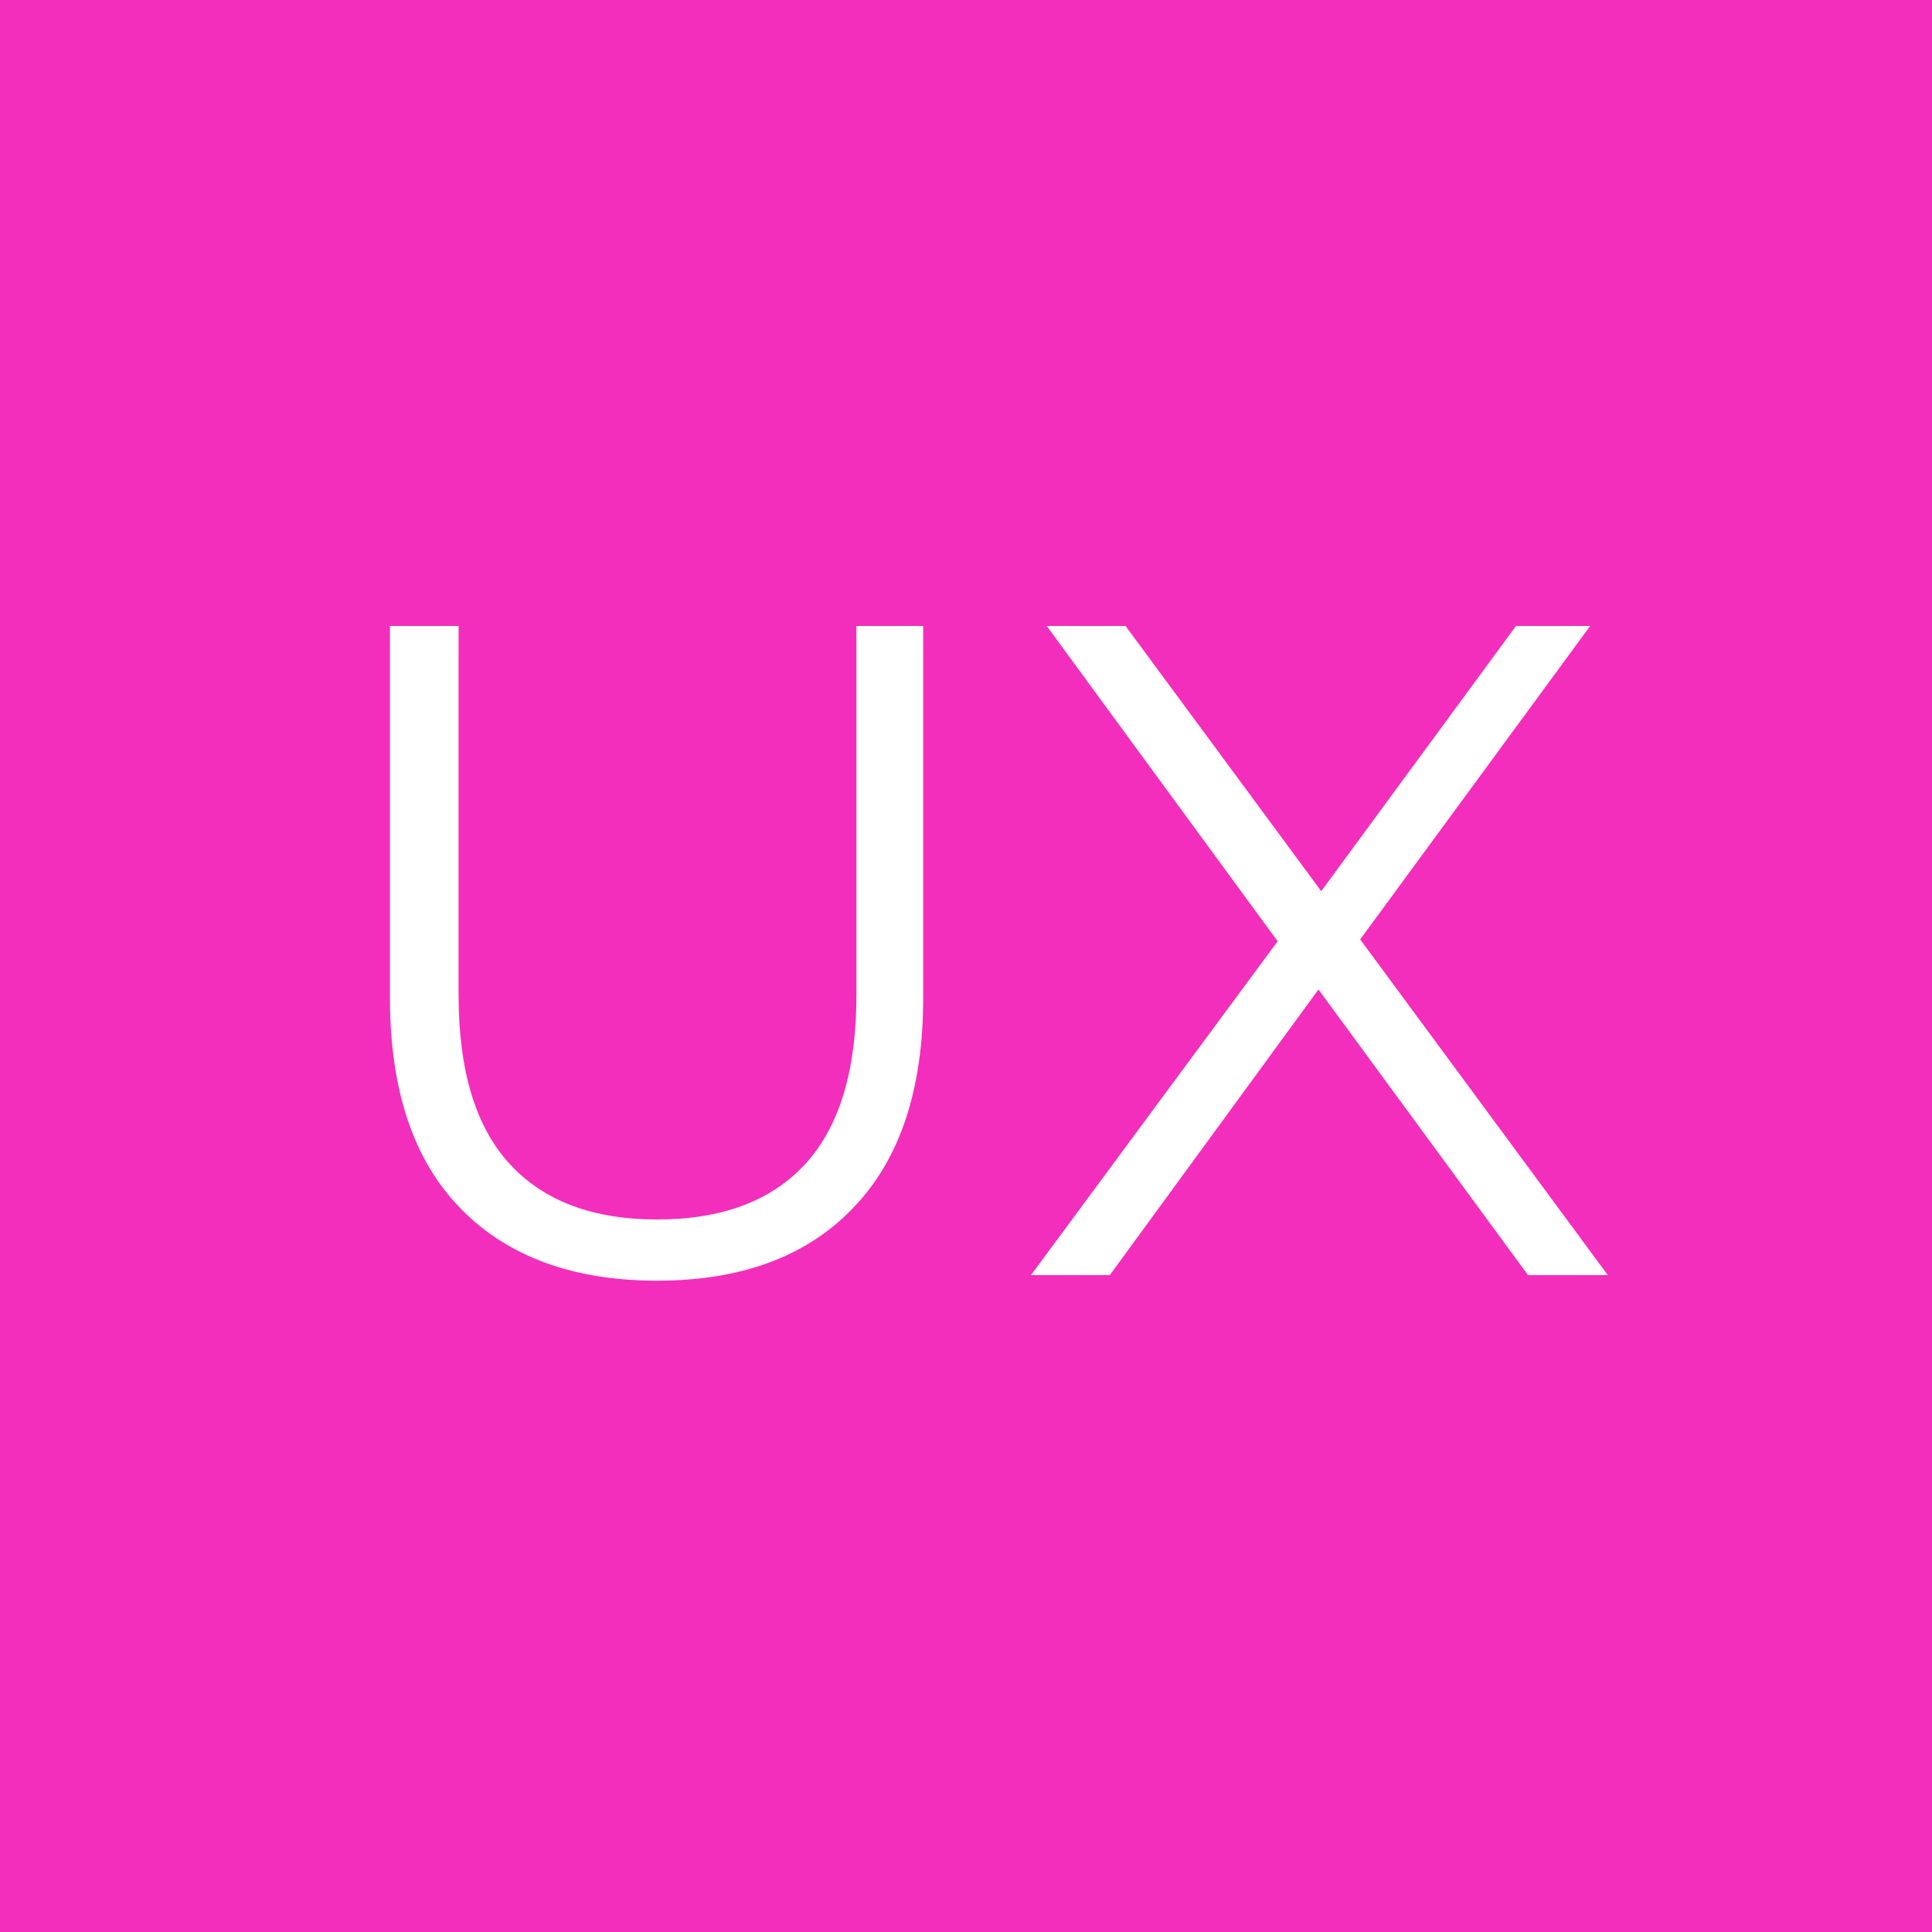 <svg width="100" height="100" viewBox="0 0 100 100" fill="none" xmlns="http://www.w3.org/2000/svg">
<rect width="100" height="100" fill="#F32EBC"/>
<path d="M34.008 66.288C29.656 66.288 26.264 65.04 23.832 62.544C21.4 60.048 20.184 56.416 20.184 51.648V32.4H23.736V51.504C23.736 55.408 24.616 58.32 26.376 60.24C28.136 62.16 30.68 63.12 34.008 63.12C37.368 63.12 39.928 62.16 41.688 60.24C43.448 58.32 44.328 55.408 44.328 51.504V32.4H47.784V51.648C47.784 56.416 46.568 60.048 44.136 62.544C41.736 65.04 38.36 66.288 34.008 66.288ZM79.091 66L68.243 51.216L57.443 66H53.363L66.131 48.72L54.179 32.4H58.259L68.387 46.128L78.467 32.4H82.307L70.403 48.624L83.219 66H79.091Z" fill="white"/>
</svg>
